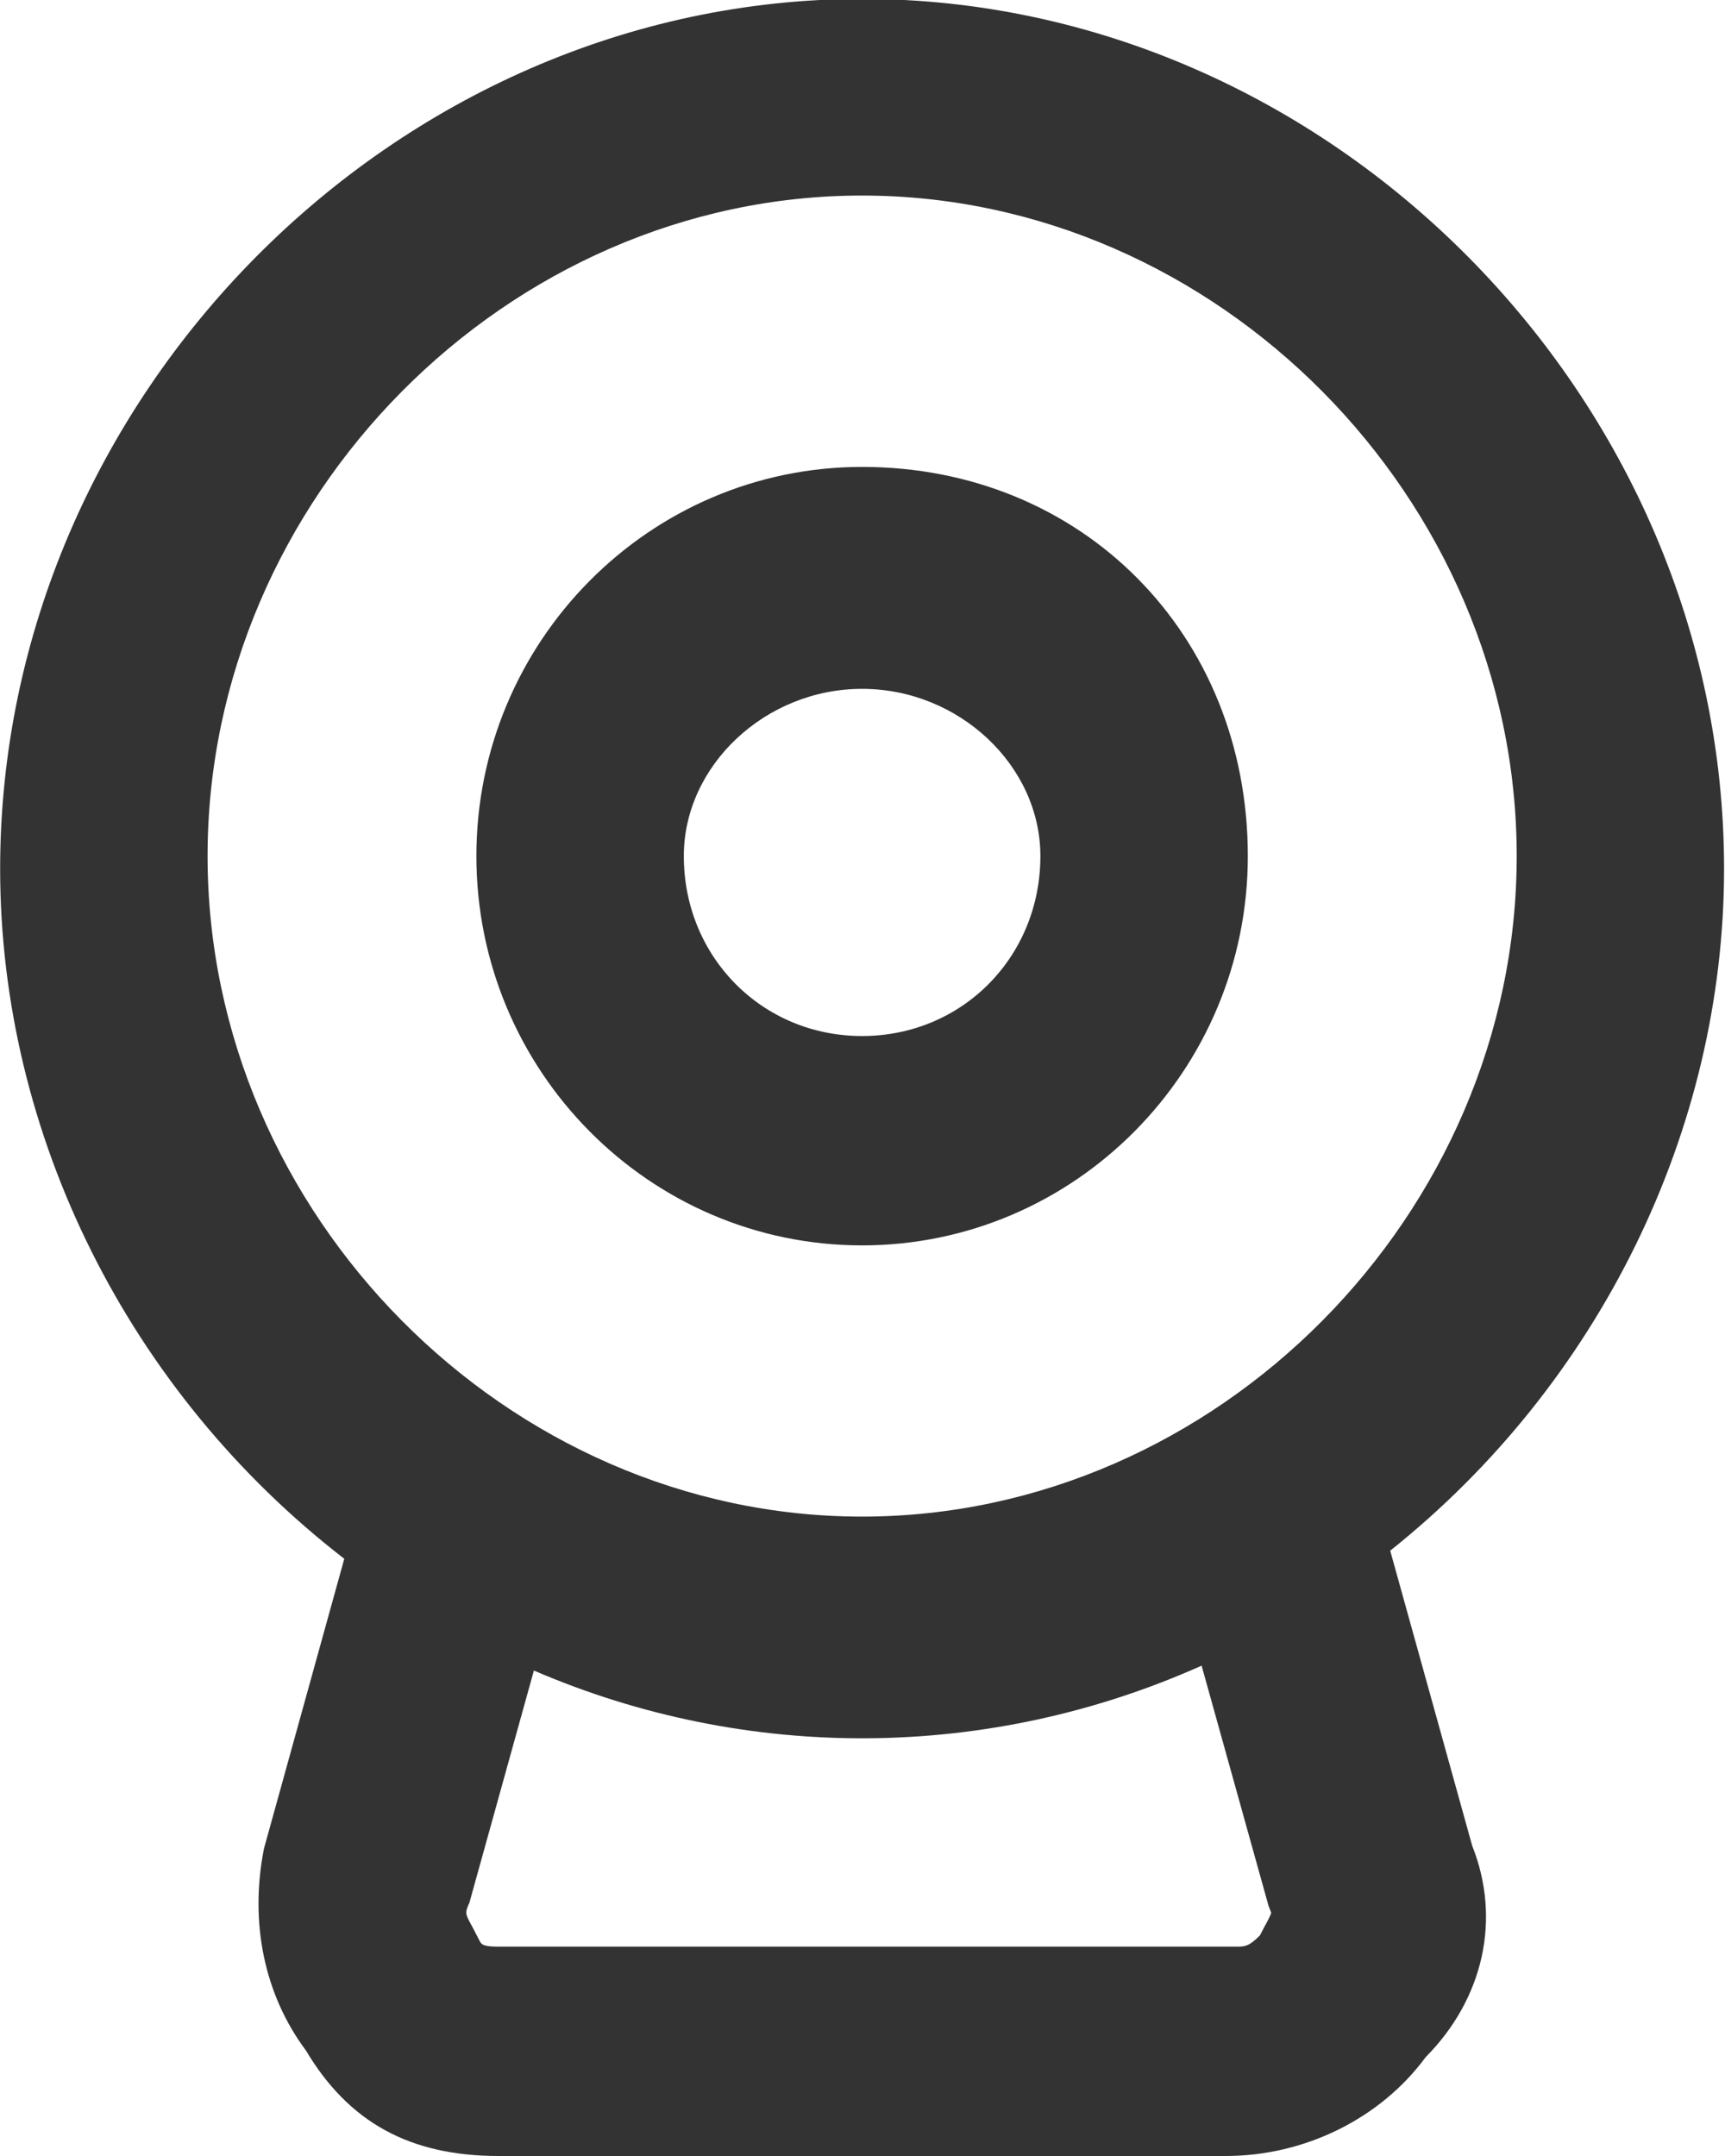 <svg 
 xmlns="http://www.w3.org/2000/svg"
 xmlns:xlink="http://www.w3.org/1999/xlink"
 width="24px" height="30px">
<path fill-rule="evenodd"  fill="rgb(51, 51, 51)"
 d="M19.342,21.577 L20.483,25.684 C20.886,26.696 20.647,27.805 19.835,28.625 C19.209,29.475 18.159,30.000 17.051,30.000 L6.938,30.000 C5.704,30.000 4.852,29.533 4.256,28.531 C3.680,27.760 3.468,26.755 3.673,25.721 L4.790,21.690 C1.789,19.370 0.002,15.793 0.002,12.088 C0.002,5.527 5.494,-0.015 11.994,-0.015 C18.496,-0.015 23.987,5.528 23.987,12.089 C23.987,15.722 22.253,19.257 19.342,21.577 ZM6.574,26.816 C6.616,26.896 6.644,26.949 6.673,27.007 C6.698,27.057 6.724,27.087 6.938,27.087 L17.226,27.087 C17.343,27.087 17.397,27.061 17.529,26.931 L17.589,26.816 C17.624,26.752 17.684,26.643 17.686,26.614 L17.649,26.518 L16.718,23.177 C13.761,24.500 10.401,24.526 7.428,23.245 L6.531,26.475 C6.467,26.621 6.467,26.621 6.574,26.816 ZM11.994,2.721 C7.058,2.721 2.888,6.930 2.888,11.912 C2.888,16.894 7.058,21.103 11.994,21.103 C16.931,21.103 21.102,16.894 21.102,11.912 C21.102,6.930 16.931,2.721 11.994,2.721 ZM11.994,17.329 C9.035,17.329 6.628,14.899 6.628,11.912 C6.628,8.926 9.035,6.497 11.994,6.497 C15.054,6.497 17.361,8.825 17.361,11.912 C17.361,14.899 14.953,17.329 11.994,17.329 ZM11.994,9.585 C10.650,9.585 9.514,10.651 9.514,11.912 C9.514,13.316 10.604,14.416 11.994,14.416 C13.386,14.416 14.475,13.316 14.475,11.912 C14.475,10.651 13.340,9.585 11.994,9.585 Z"/>
</svg>